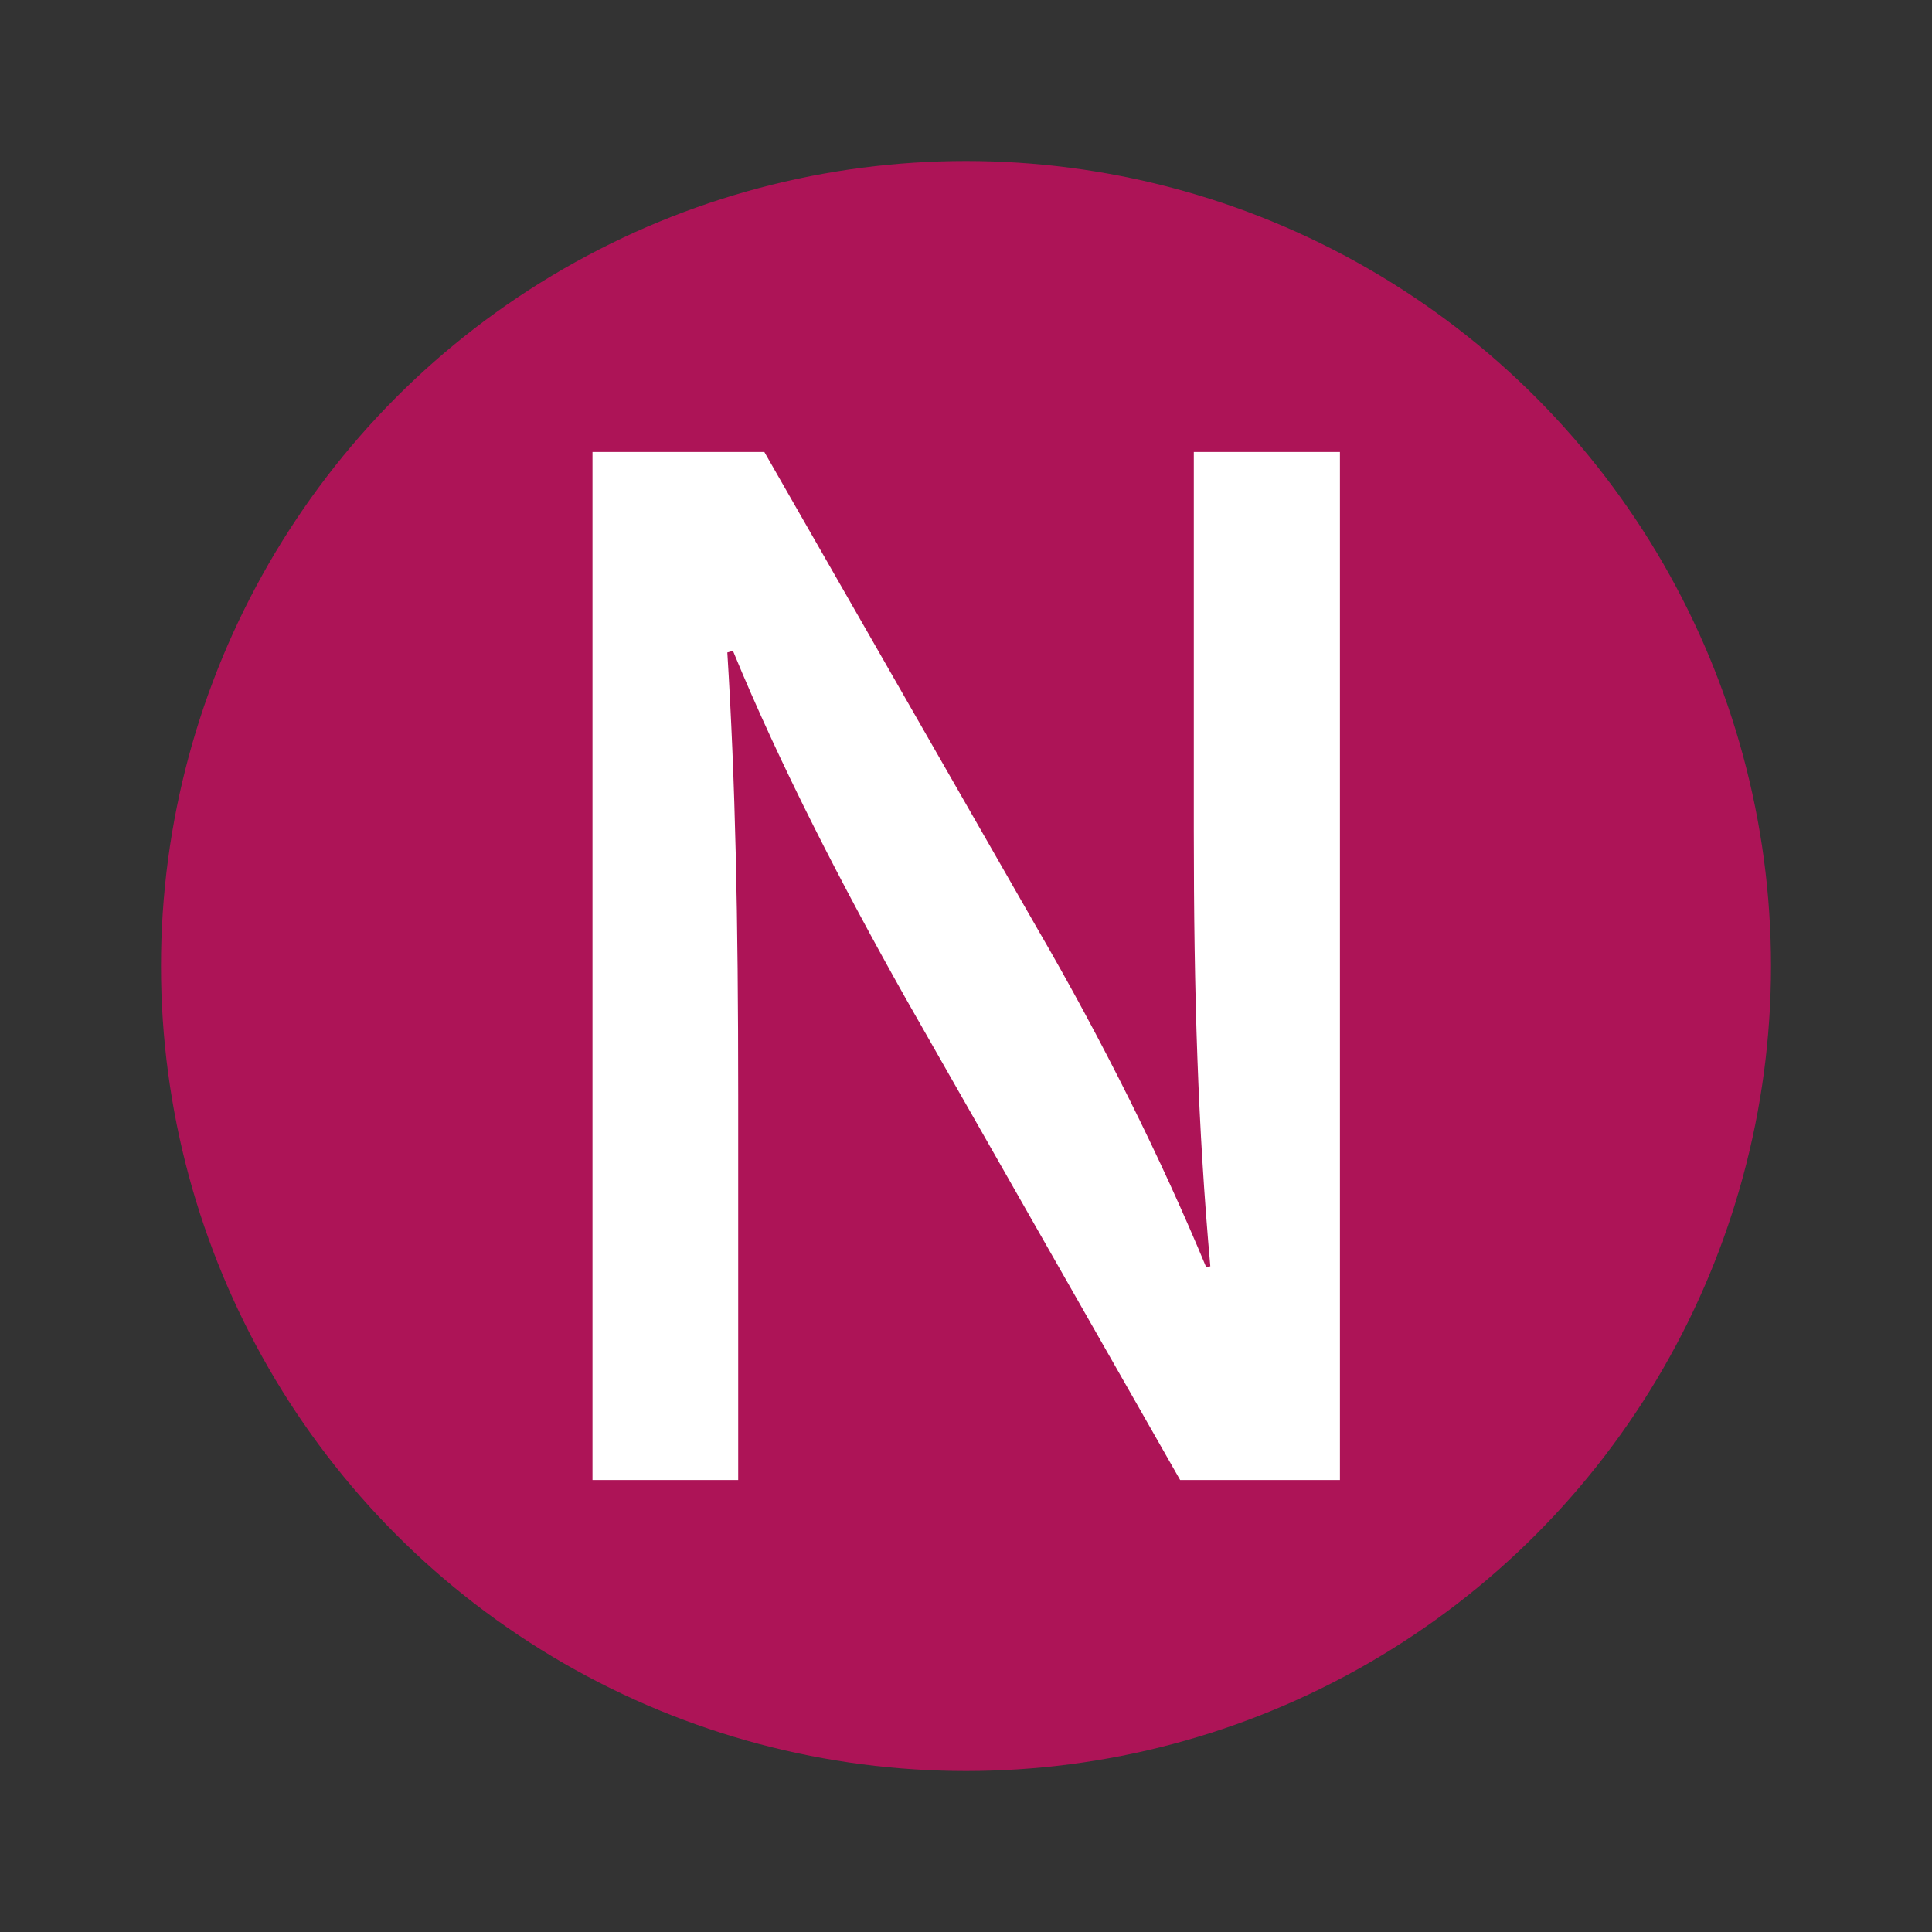 <?xml version="1.0" encoding="UTF-8"?>
<!DOCTYPE svg PUBLIC "-//W3C//DTD SVG 1.1//EN" "http://www.w3.org/Graphics/SVG/1.1/DTD/svg11.dtd">
<!-- Creator: CorelDRAW 2019 (64-Bit) -->
<svg xmlns="http://www.w3.org/2000/svg" xml:space="preserve" width="48px" height="48px" version="1.1" style="shape-rendering:geometricPrecision; text-rendering:geometricPrecision; image-rendering:optimizeQuality; fill-rule:evenodd; clip-rule:evenodd"
viewBox="0 0 48 48"
 xmlns:xlink="http://www.w3.org/1999/xlink"
 xmlns:xodm="http://www.corel.com/coreldraw/odm/2003">
 <rect x="0" y="0" width="48" height="48" fill="#333333" stroke="none"/>
 <defs>
  <style type="text/css">
   <![CDATA[
    .fil0 {fill:#AD1457}
    .fil1 {fill:white;fill-rule:nonzero}
   ]]>
  </style>
 </defs>
 <g id="Layer_x0020_1">
  <circle class="fil0" cx="24" cy="24" r="20"/>
  <path class="fil1" d="M33.29 11.23l-3.63 0 0 9.41c0,4.08 0.1,7.35 0.41,10.82l-0.1 0.03c-1.12,-2.7 -2.58,-5.64 -4.21,-8.44l-6.77 -11.82 -4.27 0 0 25.54 3.62 0 0 -9.55c0,-4.47 -0.07,-7.78 -0.27,-11.01l0.14 -0.04c1.18,2.87 2.74,5.88 4.3,8.65l6.81 11.95 3.97 0 0 -25.54z"/>
 </g>
</svg>
